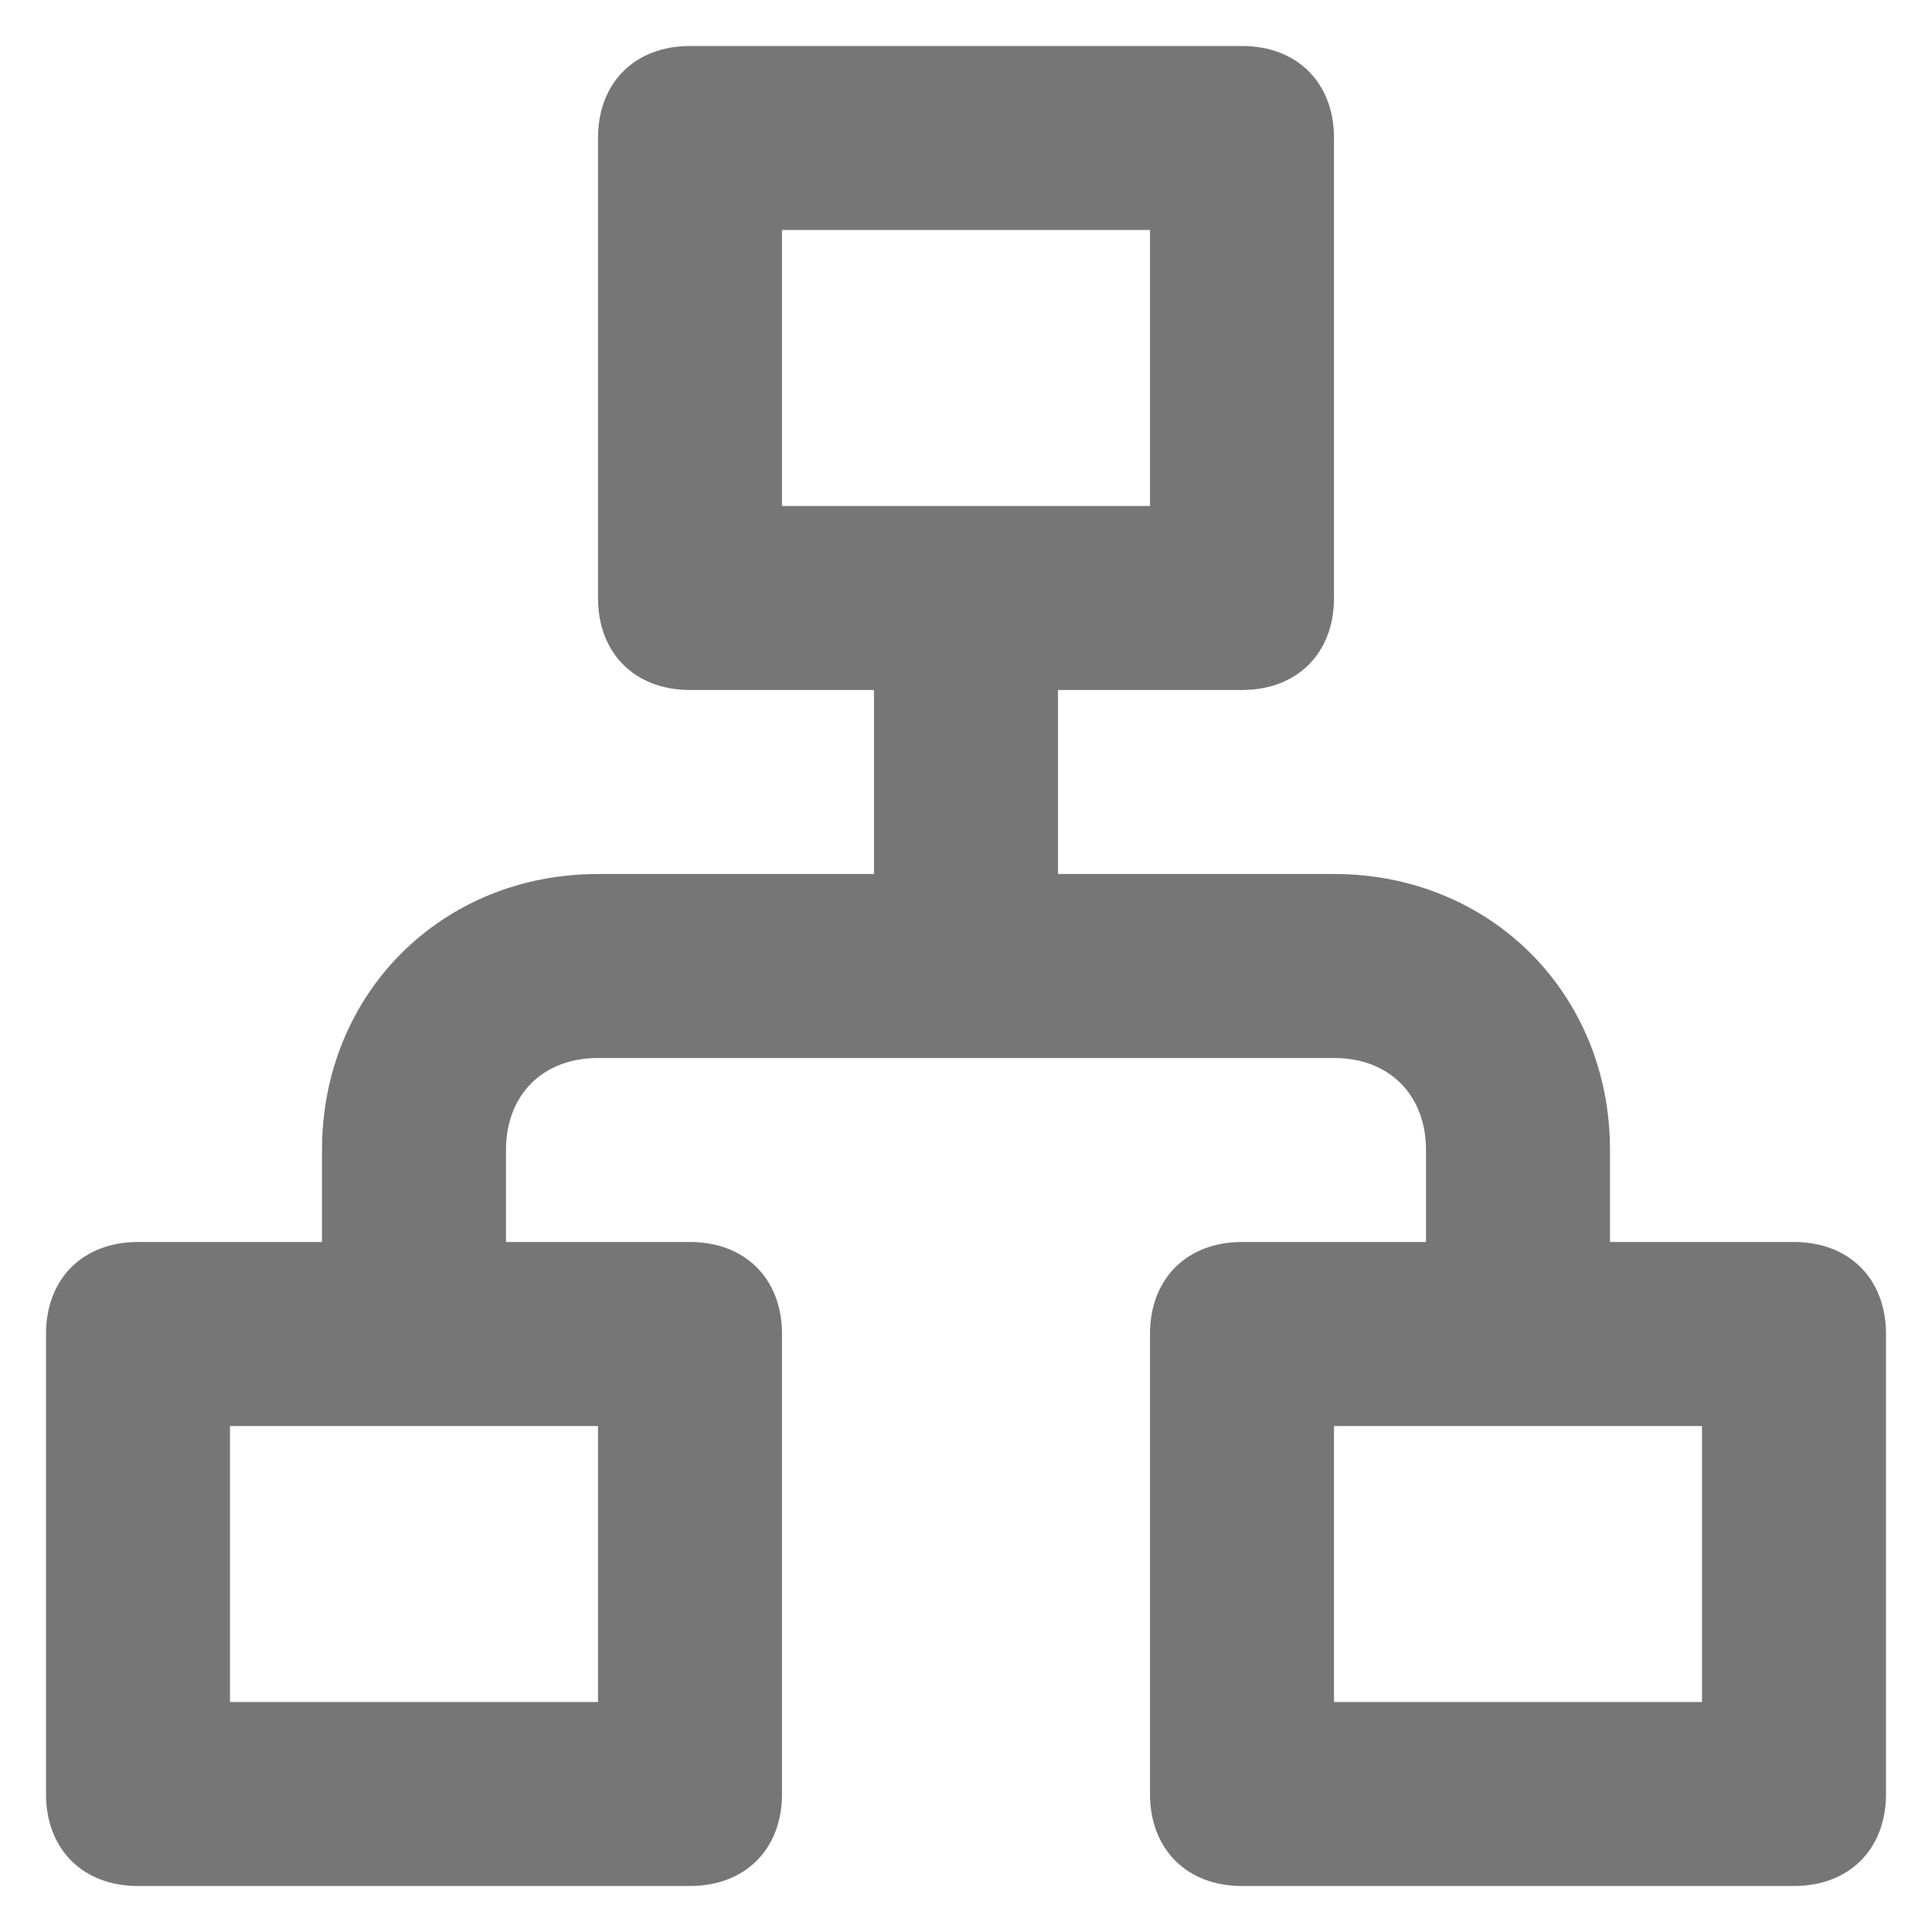 <svg xmlns="http://www.w3.org/2000/svg" width="21" height="21" viewBox="0 0 21 21"><path fill="#767676" d="M19.5,13.5 L17.5,13.5 L17.5,12.5 C17.5,10.8 16.2,9.5 14.5,9.5 L11.5,9.5 L11.5,7.5 L13.5,7.5 C14.1,7.5 14.5,7.1 14.5,6.5 L14.5,1.5 C14.5,0.9 14.1,0.5 13.5,0.5 L7.5,0.5 C6.9,0.5 6.5,0.9 6.5,1.5 L6.5,6.5 C6.5,7.1 6.9,7.5 7.5,7.5 L9.5,7.5 L9.5,9.5 L6.5,9.5 C4.8,9.5 3.5,10.8 3.5,12.5 L3.5,13.5 L1.5,13.5 C0.9,13.5 0.5,13.9 0.5,14.5 L0.5,19.5 C0.5,20.1 0.9,20.5 1.5,20.5 L7.5,20.5 C8.1,20.5 8.5,20.1 8.5,19.5 L8.5,14.5 C8.5,13.9 8.1,13.5 7.5,13.5 L5.5,13.5 L5.5,12.5 C5.5,11.9 5.9,11.5 6.5,11.5 L14.5,11.5 C15.1,11.5 15.5,11.9 15.5,12.5 L15.5,13.5 L13.5,13.5 C12.9,13.5 12.5,13.9 12.5,14.5 L12.5,19.5 C12.5,20.1 12.9,20.5 13.5,20.5 L19.5,20.5 C20.1,20.5 20.5,20.1 20.5,19.5 L20.5,14.5 C20.5,13.9 20.1,13.5 19.5,13.5 Z M8.5,5.5 L8.5,2.5 L12.5,2.5 L12.5,5.5 L8.5,5.5 Z M6.5,18.5 L2.5,18.5 L2.5,15.5 L6.5,15.5 L6.5,18.5 Z M18.5,18.5 L14.5,18.5 L14.5,15.5 L18.5,15.5 L18.5,18.5 Z"/></svg>